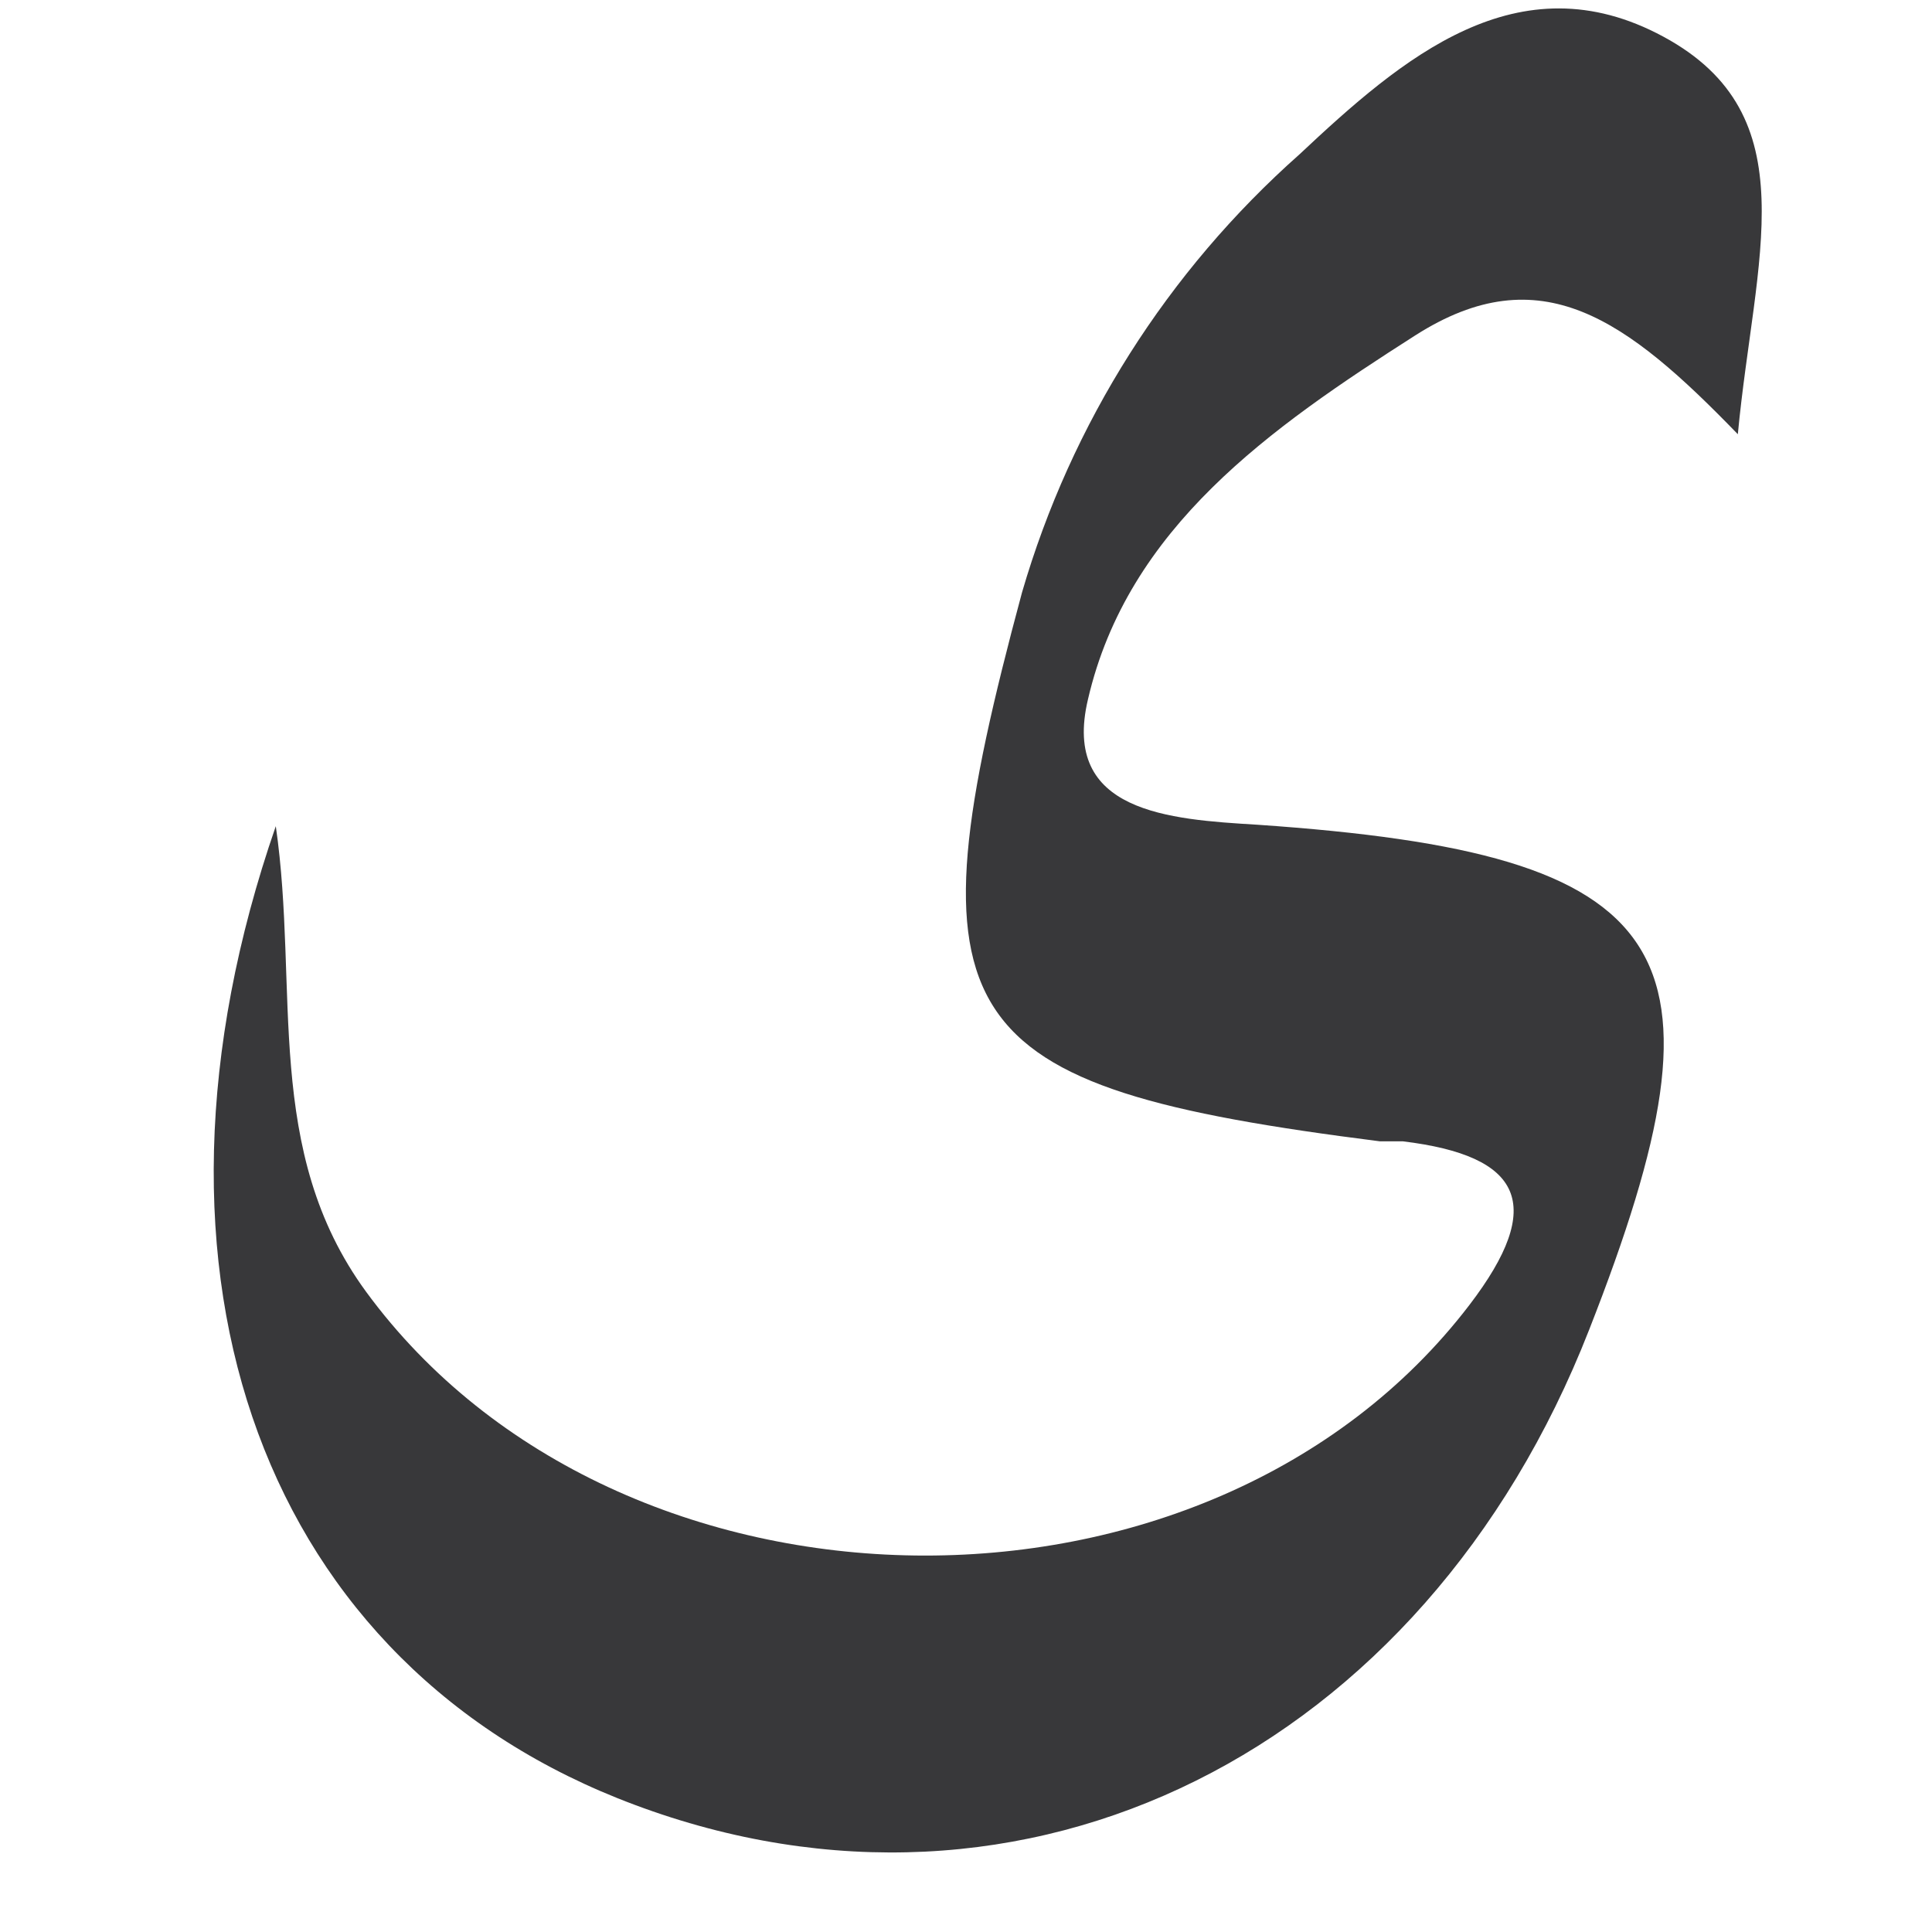 <svg width="8" height="8" viewBox="0 0 8 8" fill="none" xmlns="http://www.w3.org/2000/svg">
<path d="M7.196 1.798C6.736 1.323 6.38 1.057 5.86 1.389C5.26 1.772 4.67 2.184 4.505 2.896C4.394 3.364 4.841 3.393 5.206 3.415C6.954 3.535 7.202 3.922 6.58 5.507C5.895 7.258 4.242 8.078 2.627 7.473C1.098 6.903 0.495 5.289 1.142 3.421C1.24 4.096 1.088 4.764 1.516 5.349C2.563 6.777 5.006 6.815 6.085 5.403C6.402 4.988 6.304 4.786 5.809 4.726C5.777 4.726 5.746 4.726 5.714 4.726C3.915 4.498 3.75 4.241 4.232 2.453C4.436 1.752 4.834 1.124 5.381 0.639C5.803 0.243 6.285 -0.174 6.888 0.152C7.491 0.478 7.265 1.066 7.196 1.798Z" fill="#38383A"/>
</svg>

